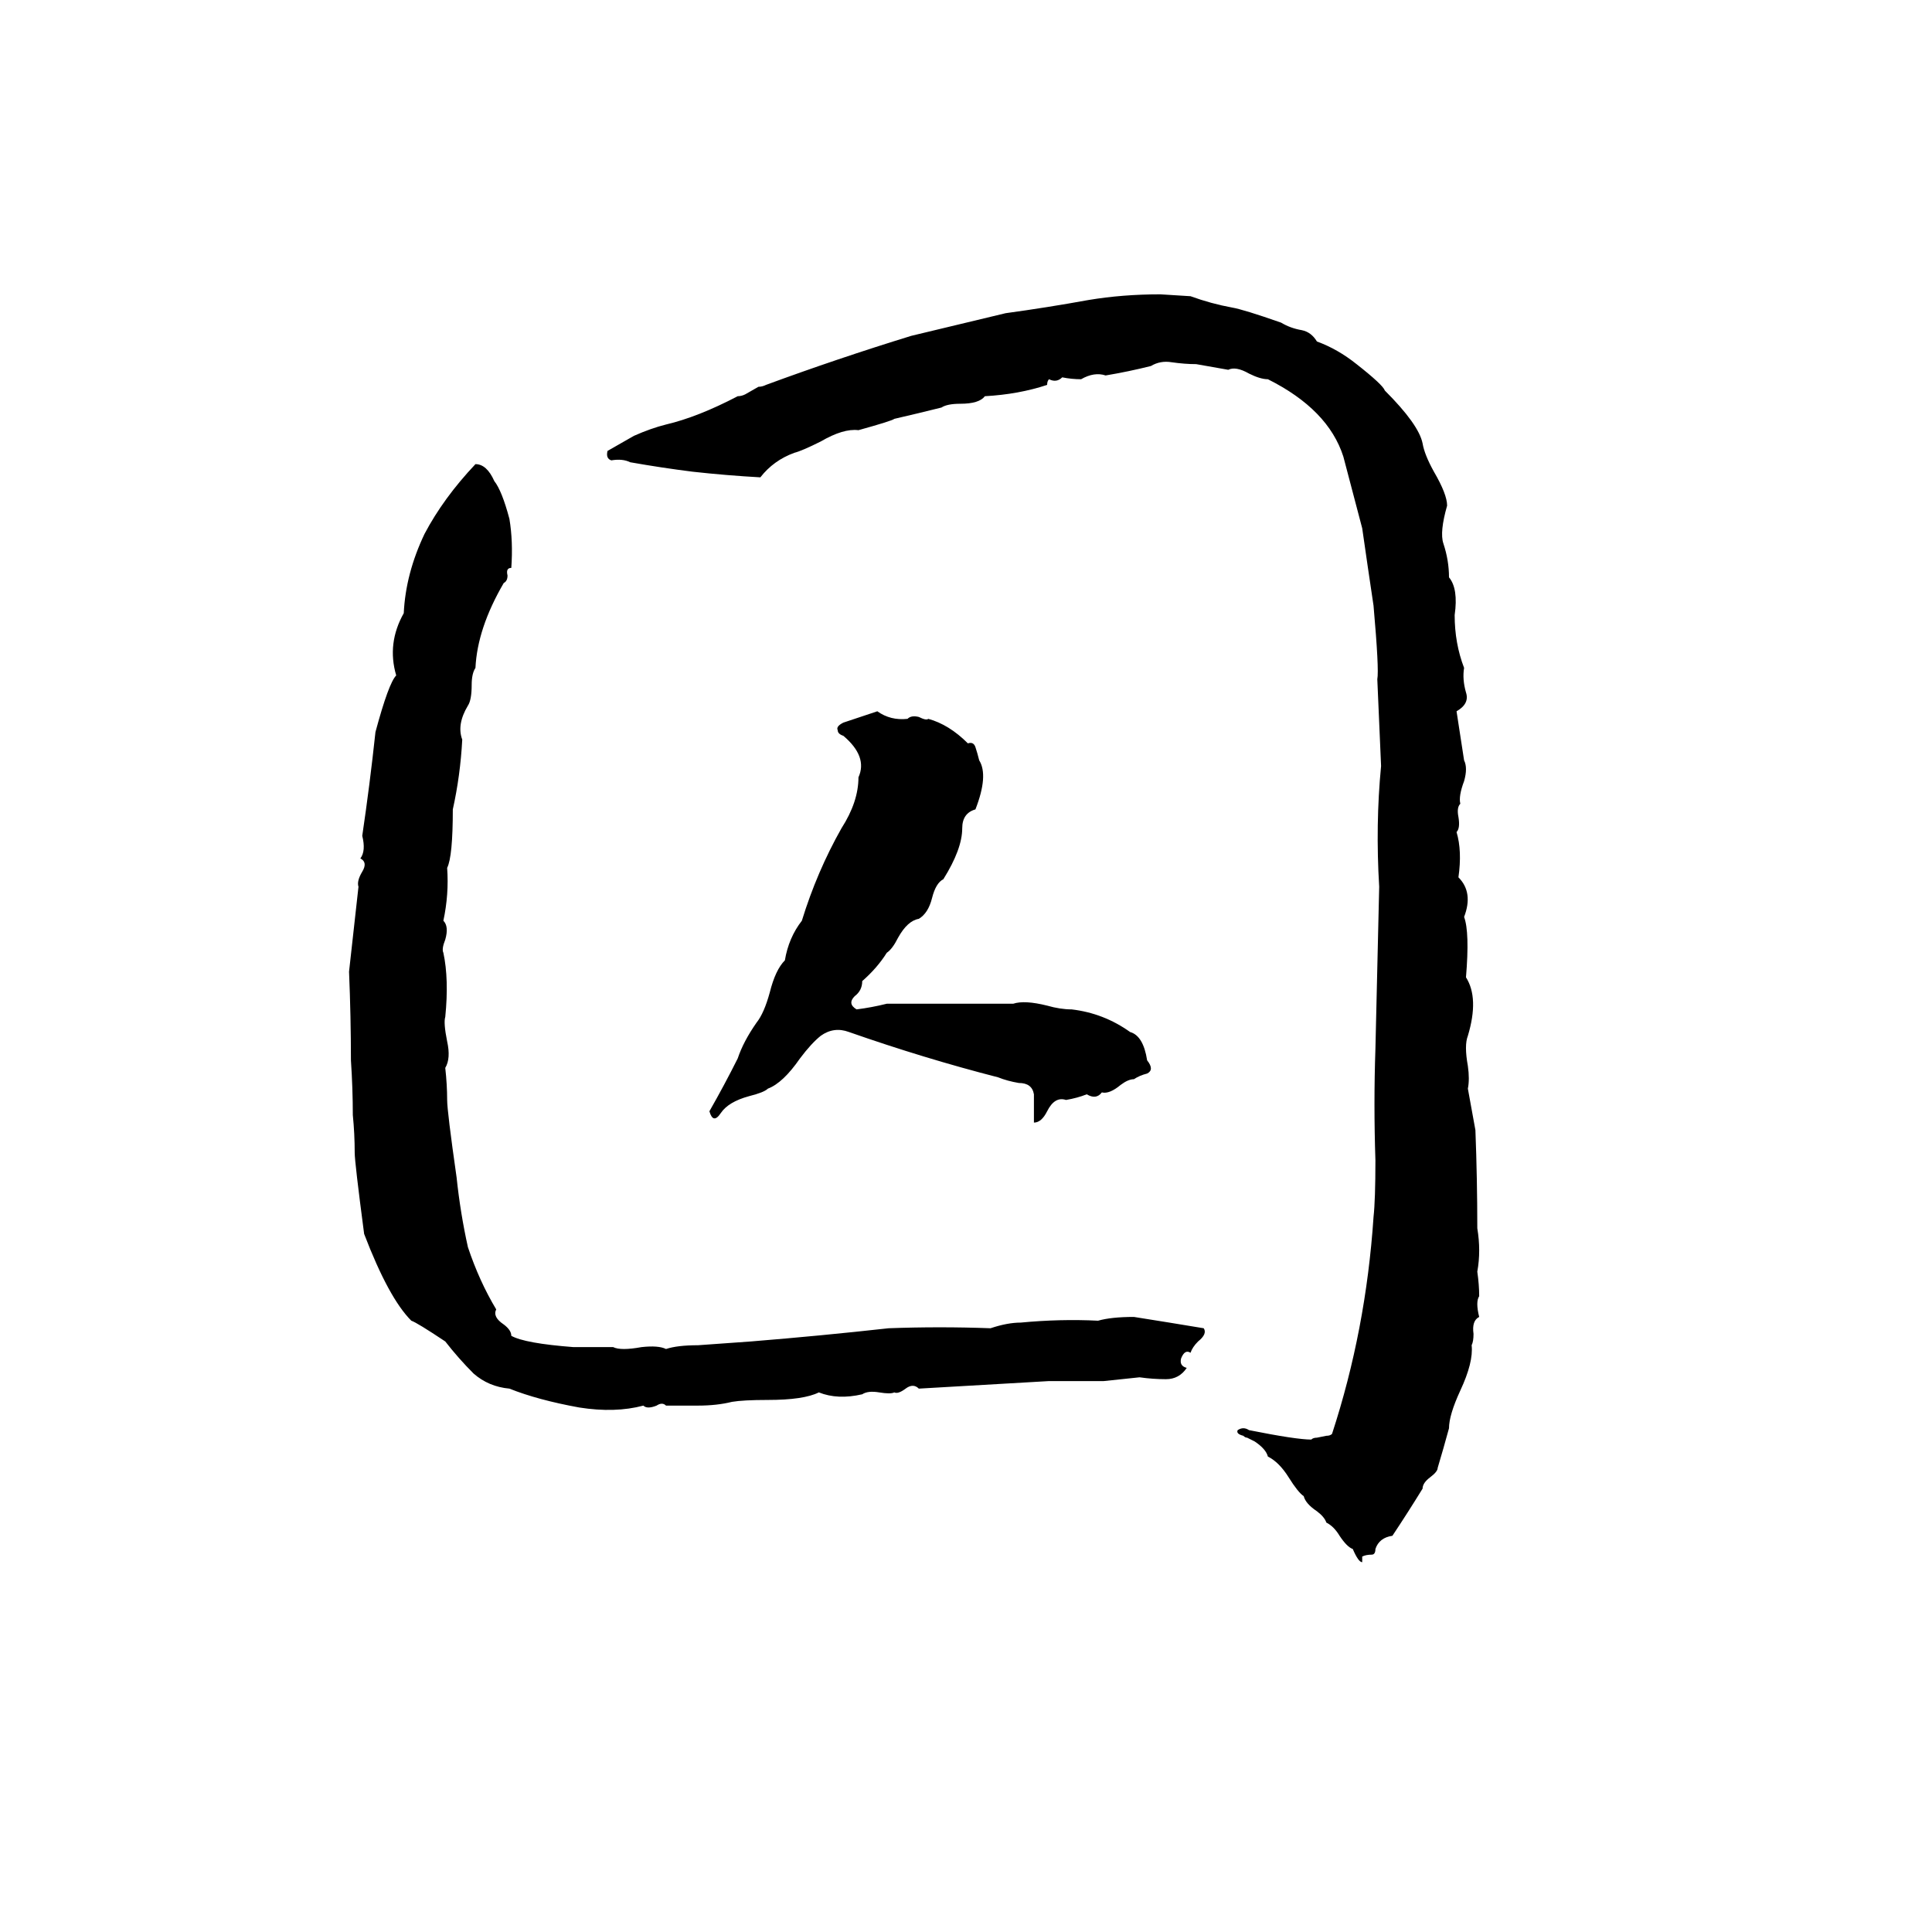 <svg xmlns="http://www.w3.org/2000/svg" viewBox="0 -800 1024 1024">
	<path fill="#000000" d="M615 -644L631 -643Q642 -639 653 -637Q659 -636 679 -629Q684 -626 690 -625Q695 -624 698 -619Q709 -615 719 -607Q733 -596 734 -593Q752 -575 754 -565Q755 -559 760 -550Q767 -538 767 -532Q763 -518 765 -512Q768 -503 768 -494Q773 -488 771 -474Q771 -459 776 -446Q775 -440 777 -433Q779 -427 772 -423Q774 -410 776 -397Q778 -393 776 -386Q773 -378 774 -374Q772 -372 773 -367Q774 -361 772 -359Q775 -349 773 -335Q781 -327 776 -314Q779 -306 777 -282Q784 -271 778 -251Q776 -246 778 -235Q779 -228 778 -223Q780 -212 782 -201Q783 -175 783 -149Q785 -137 783 -126Q784 -119 784 -113Q782 -110 784 -102Q780 -100 781 -93Q781 -89 780 -87Q781 -78 774 -63Q768 -50 768 -43Q765 -32 762 -22Q762 -20 758 -17Q754 -14 754 -11Q746 2 738 14Q731 15 729 21Q729 24 727 24Q724 24 722 25Q722 27 722 28Q720 28 717 21Q714 20 710 14Q707 9 703 7Q702 4 698 1Q692 -3 691 -7Q688 -9 683 -17Q678 -25 672 -28Q671 -32 665 -36L661 -38Q660 -38 659 -39Q655 -40 656 -42Q659 -44 662 -42Q687 -37 695 -37Q696 -38 698 -38L703 -39Q705 -39 706 -40Q724 -95 728 -155Q729 -164 729 -185Q728 -215 729 -244Q730 -287 731 -330Q729 -363 732 -394Q731 -417 730 -440Q731 -445 728 -479Q725 -499 722 -520Q717 -539 712 -558Q704 -583 672 -599Q668 -599 662 -602Q655 -606 651 -604L634 -607Q628 -607 621 -608Q615 -609 610 -606Q598 -603 586 -601Q580 -603 573 -599Q568 -599 563 -600Q560 -597 556 -599Q555 -598 555 -596Q540 -591 522 -590Q519 -586 509 -586Q502 -586 499 -584Q487 -581 474 -578Q473 -577 455 -572Q447 -573 435 -566Q425 -561 421 -560Q410 -556 403 -547Q385 -548 367 -550Q351 -552 334 -555Q330 -557 324 -556Q321 -557 322 -561Q329 -565 336 -569Q345 -573 353 -575Q370 -579 391 -590Q393 -590 395 -591L402 -595Q404 -595 406 -596Q444 -610 483 -622Q508 -628 533 -634Q555 -637 577 -641Q595 -644 615 -644ZM252 -554Q258 -554 262 -545Q266 -540 270 -525Q272 -513 271 -499Q268 -499 269 -495Q269 -492 267 -491Q253 -467 252 -446Q250 -443 250 -437Q250 -429 248 -426Q242 -416 245 -408Q244 -389 240 -371Q240 -346 237 -340Q238 -326 235 -312Q238 -309 236 -302Q234 -297 235 -295Q238 -281 236 -261Q235 -258 237 -248Q239 -239 236 -234Q237 -225 237 -217Q237 -211 242 -176Q244 -157 248 -139Q254 -121 263 -106Q261 -102 267 -98Q271 -95 271 -92Q278 -88 304 -86Q307 -86 309 -86H320Q323 -86 325 -86Q329 -84 340 -86Q349 -87 353 -85Q359 -87 370 -87Q384 -88 398 -89Q435 -92 471 -96Q498 -97 525 -96Q534 -99 541 -99Q562 -101 582 -100Q589 -102 601 -102Q620 -99 638 -96Q640 -93 635 -89Q632 -86 631 -83Q628 -85 626 -80Q625 -76 629 -75Q625 -69 618 -69Q611 -69 604 -70Q595 -69 585 -68Q571 -68 556 -68Q522 -66 487 -64Q484 -67 480 -64Q476 -61 474 -62Q472 -61 466 -62Q460 -63 457 -61Q444 -58 434 -62Q426 -58 407 -58Q394 -58 388 -57Q380 -55 370 -55Q368 -55 366 -55H357Q355 -55 353 -55Q351 -57 348 -55Q343 -53 341 -55Q326 -51 307 -54Q285 -58 270 -64Q259 -65 251 -72Q243 -80 236 -89Q221 -99 218 -100Q206 -112 193 -146Q188 -184 188 -189Q188 -199 187 -209Q187 -223 186 -238Q186 -261 185 -285L190 -330Q189 -333 192 -338Q195 -343 191 -345Q194 -349 192 -357Q196 -384 199 -412Q206 -438 210 -442Q205 -459 214 -475Q215 -496 225 -517Q235 -536 252 -554ZM465 -423Q472 -418 481 -419Q483 -421 487 -420Q491 -418 492 -419Q503 -416 513 -406Q516 -407 517 -404Q518 -401 519 -397Q524 -389 517 -371Q510 -369 510 -361Q510 -350 500 -334Q496 -332 494 -324Q492 -316 487 -313Q481 -312 476 -303Q473 -297 470 -295Q465 -287 457 -280Q457 -275 453 -272Q449 -268 454 -265Q462 -266 470 -268Q504 -268 537 -268Q543 -270 555 -267Q562 -265 568 -265Q585 -263 599 -253Q606 -251 608 -238Q612 -233 608 -231Q604 -230 601 -228Q598 -228 594 -225Q588 -220 584 -221Q581 -217 576 -220Q571 -218 565 -217Q559 -219 555 -211Q552 -205 548 -205Q548 -212 548 -220Q547 -226 540 -226Q534 -227 529 -229Q490 -239 450 -253Q442 -256 435 -251Q430 -247 424 -239Q415 -226 407 -223Q405 -221 397 -219Q386 -216 382 -210Q378 -204 376 -211Q384 -225 391 -239Q394 -248 401 -258Q405 -263 408 -274Q411 -286 416 -291Q418 -303 425 -312Q433 -338 446 -361Q455 -375 455 -388Q460 -399 447 -410Q444 -411 444 -413Q443 -415 447 -417Q456 -420 465 -423Z"/>
</svg>
